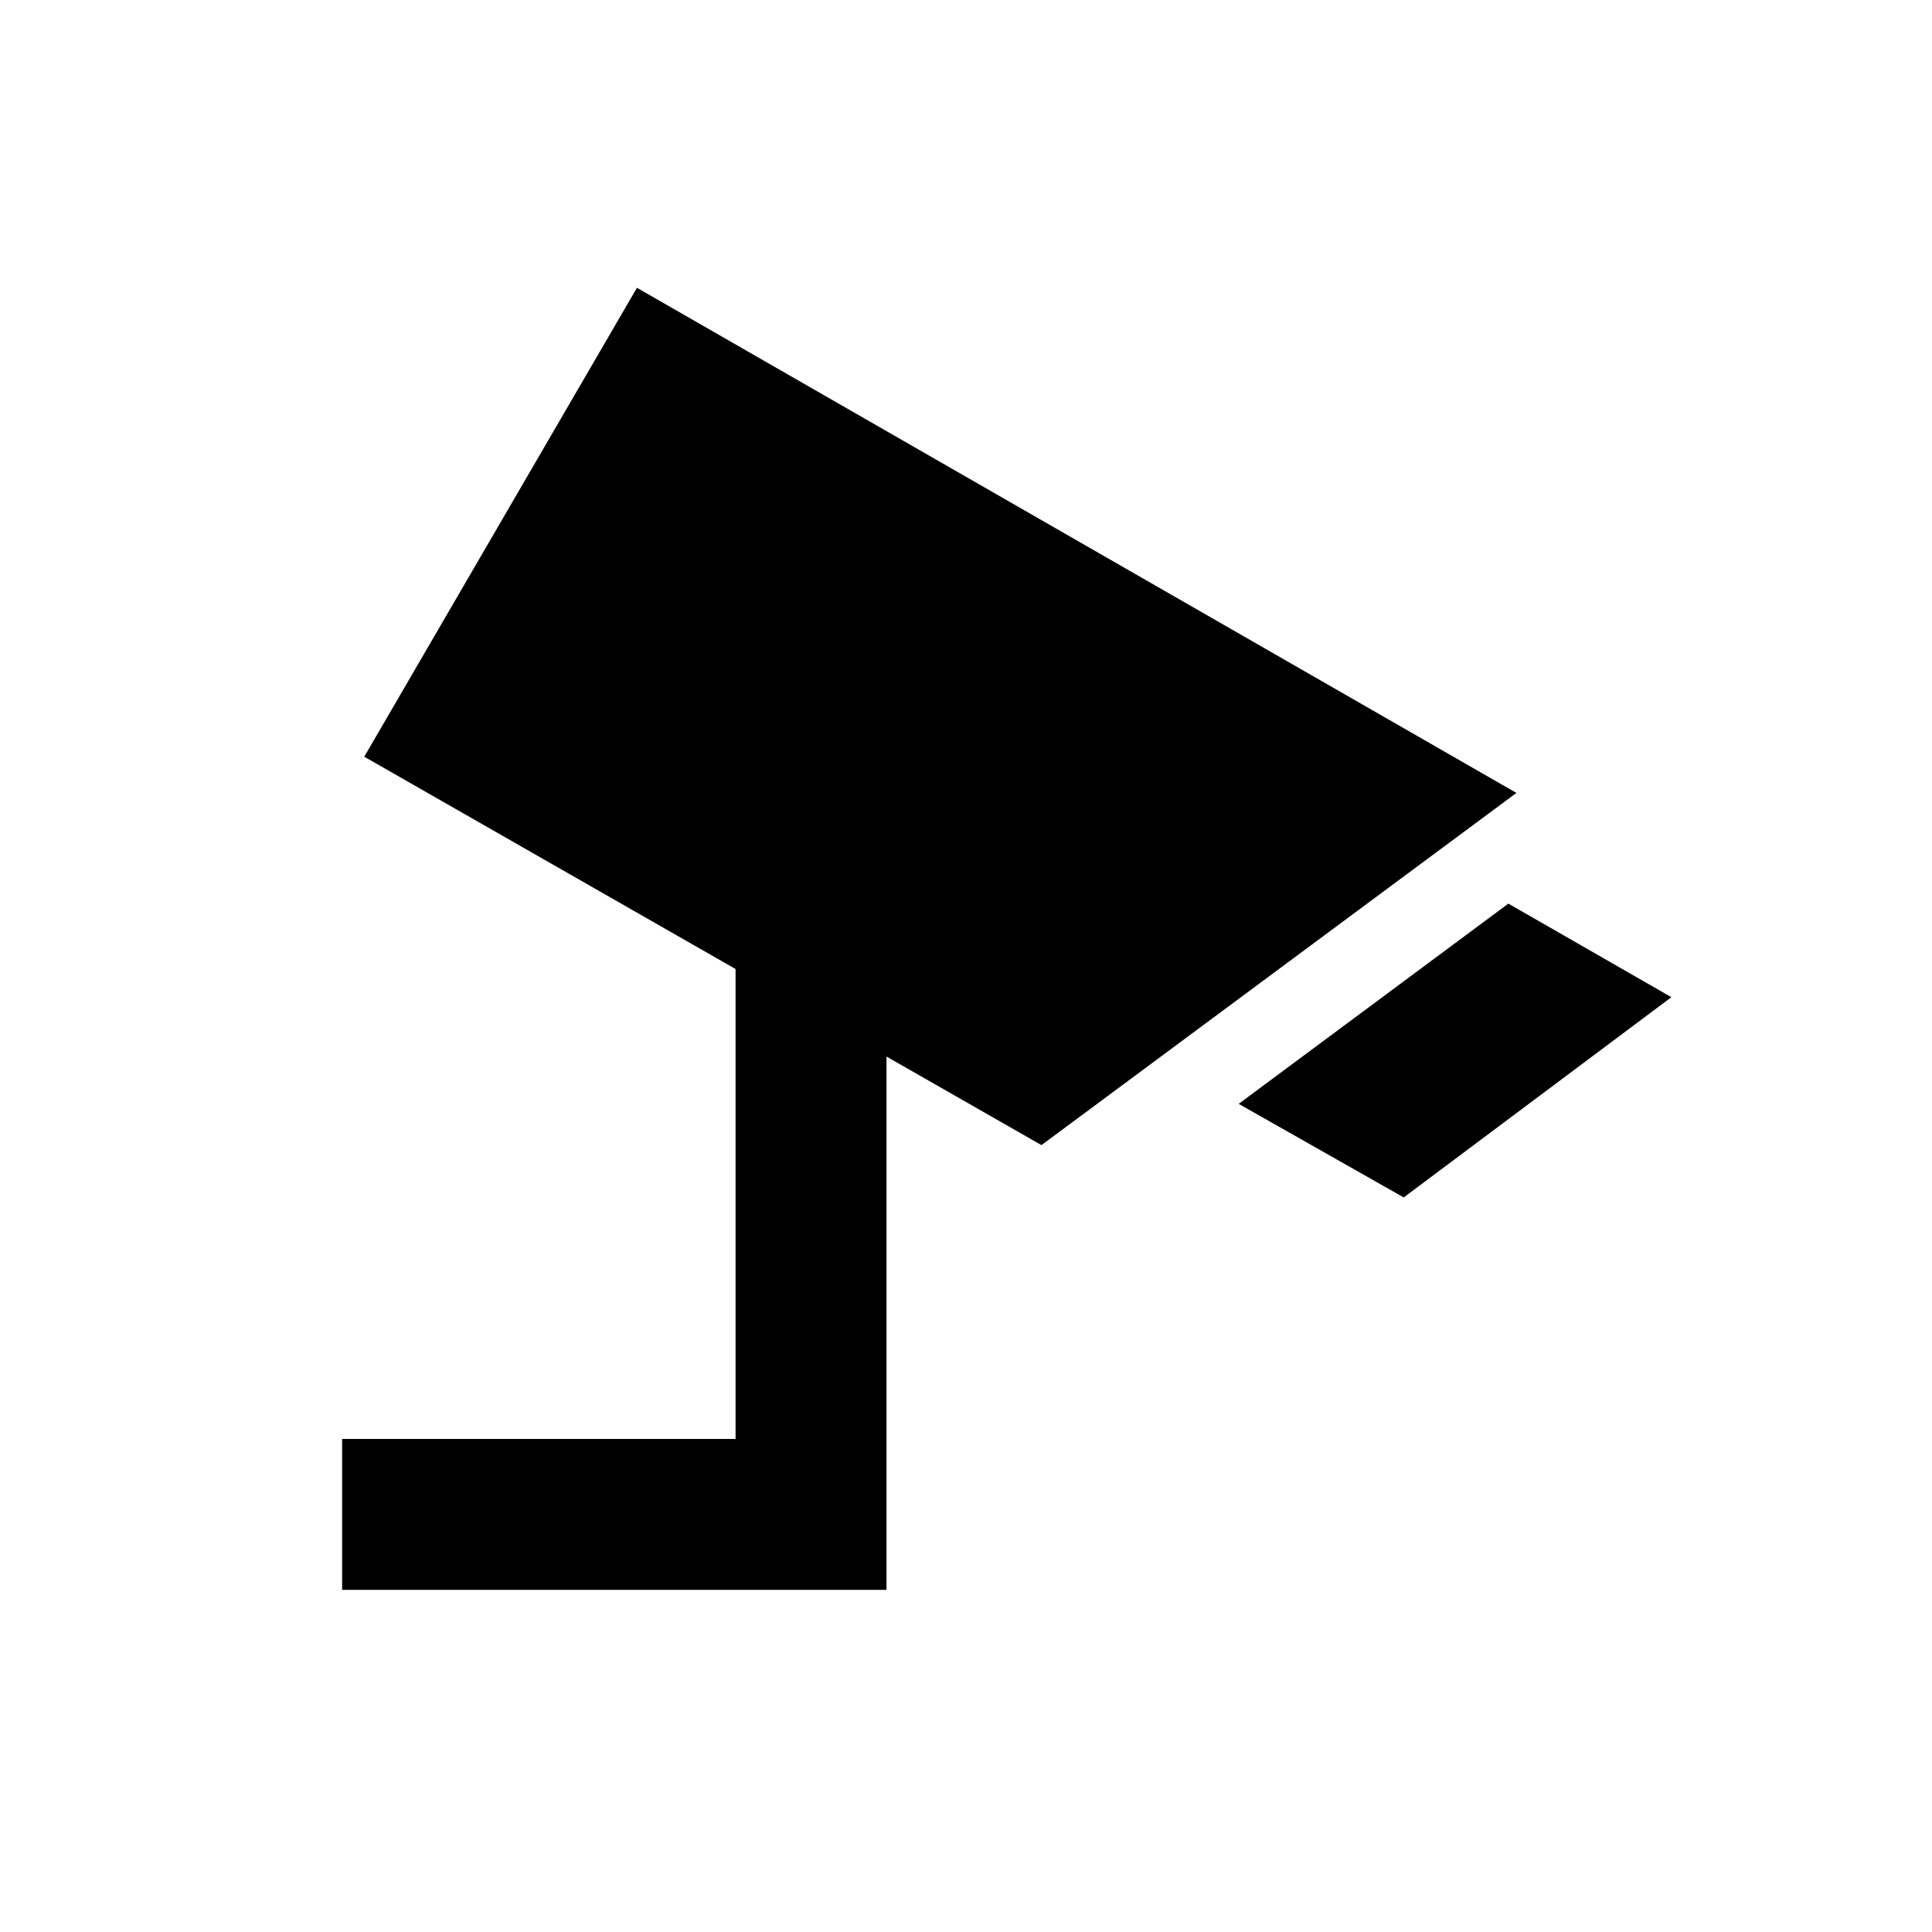 <svg xmlns="http://www.w3.org/2000/svg" height="24" viewBox="0 -960 960 960" width="24"><path d="m697.5-365-82-46.5 134-99.5 81 46.5-133 99.5ZM170-170v-75h195.5v-233.5L181-584l135.5-233 437 251-236 175-77-44v265H170Z"/></svg>